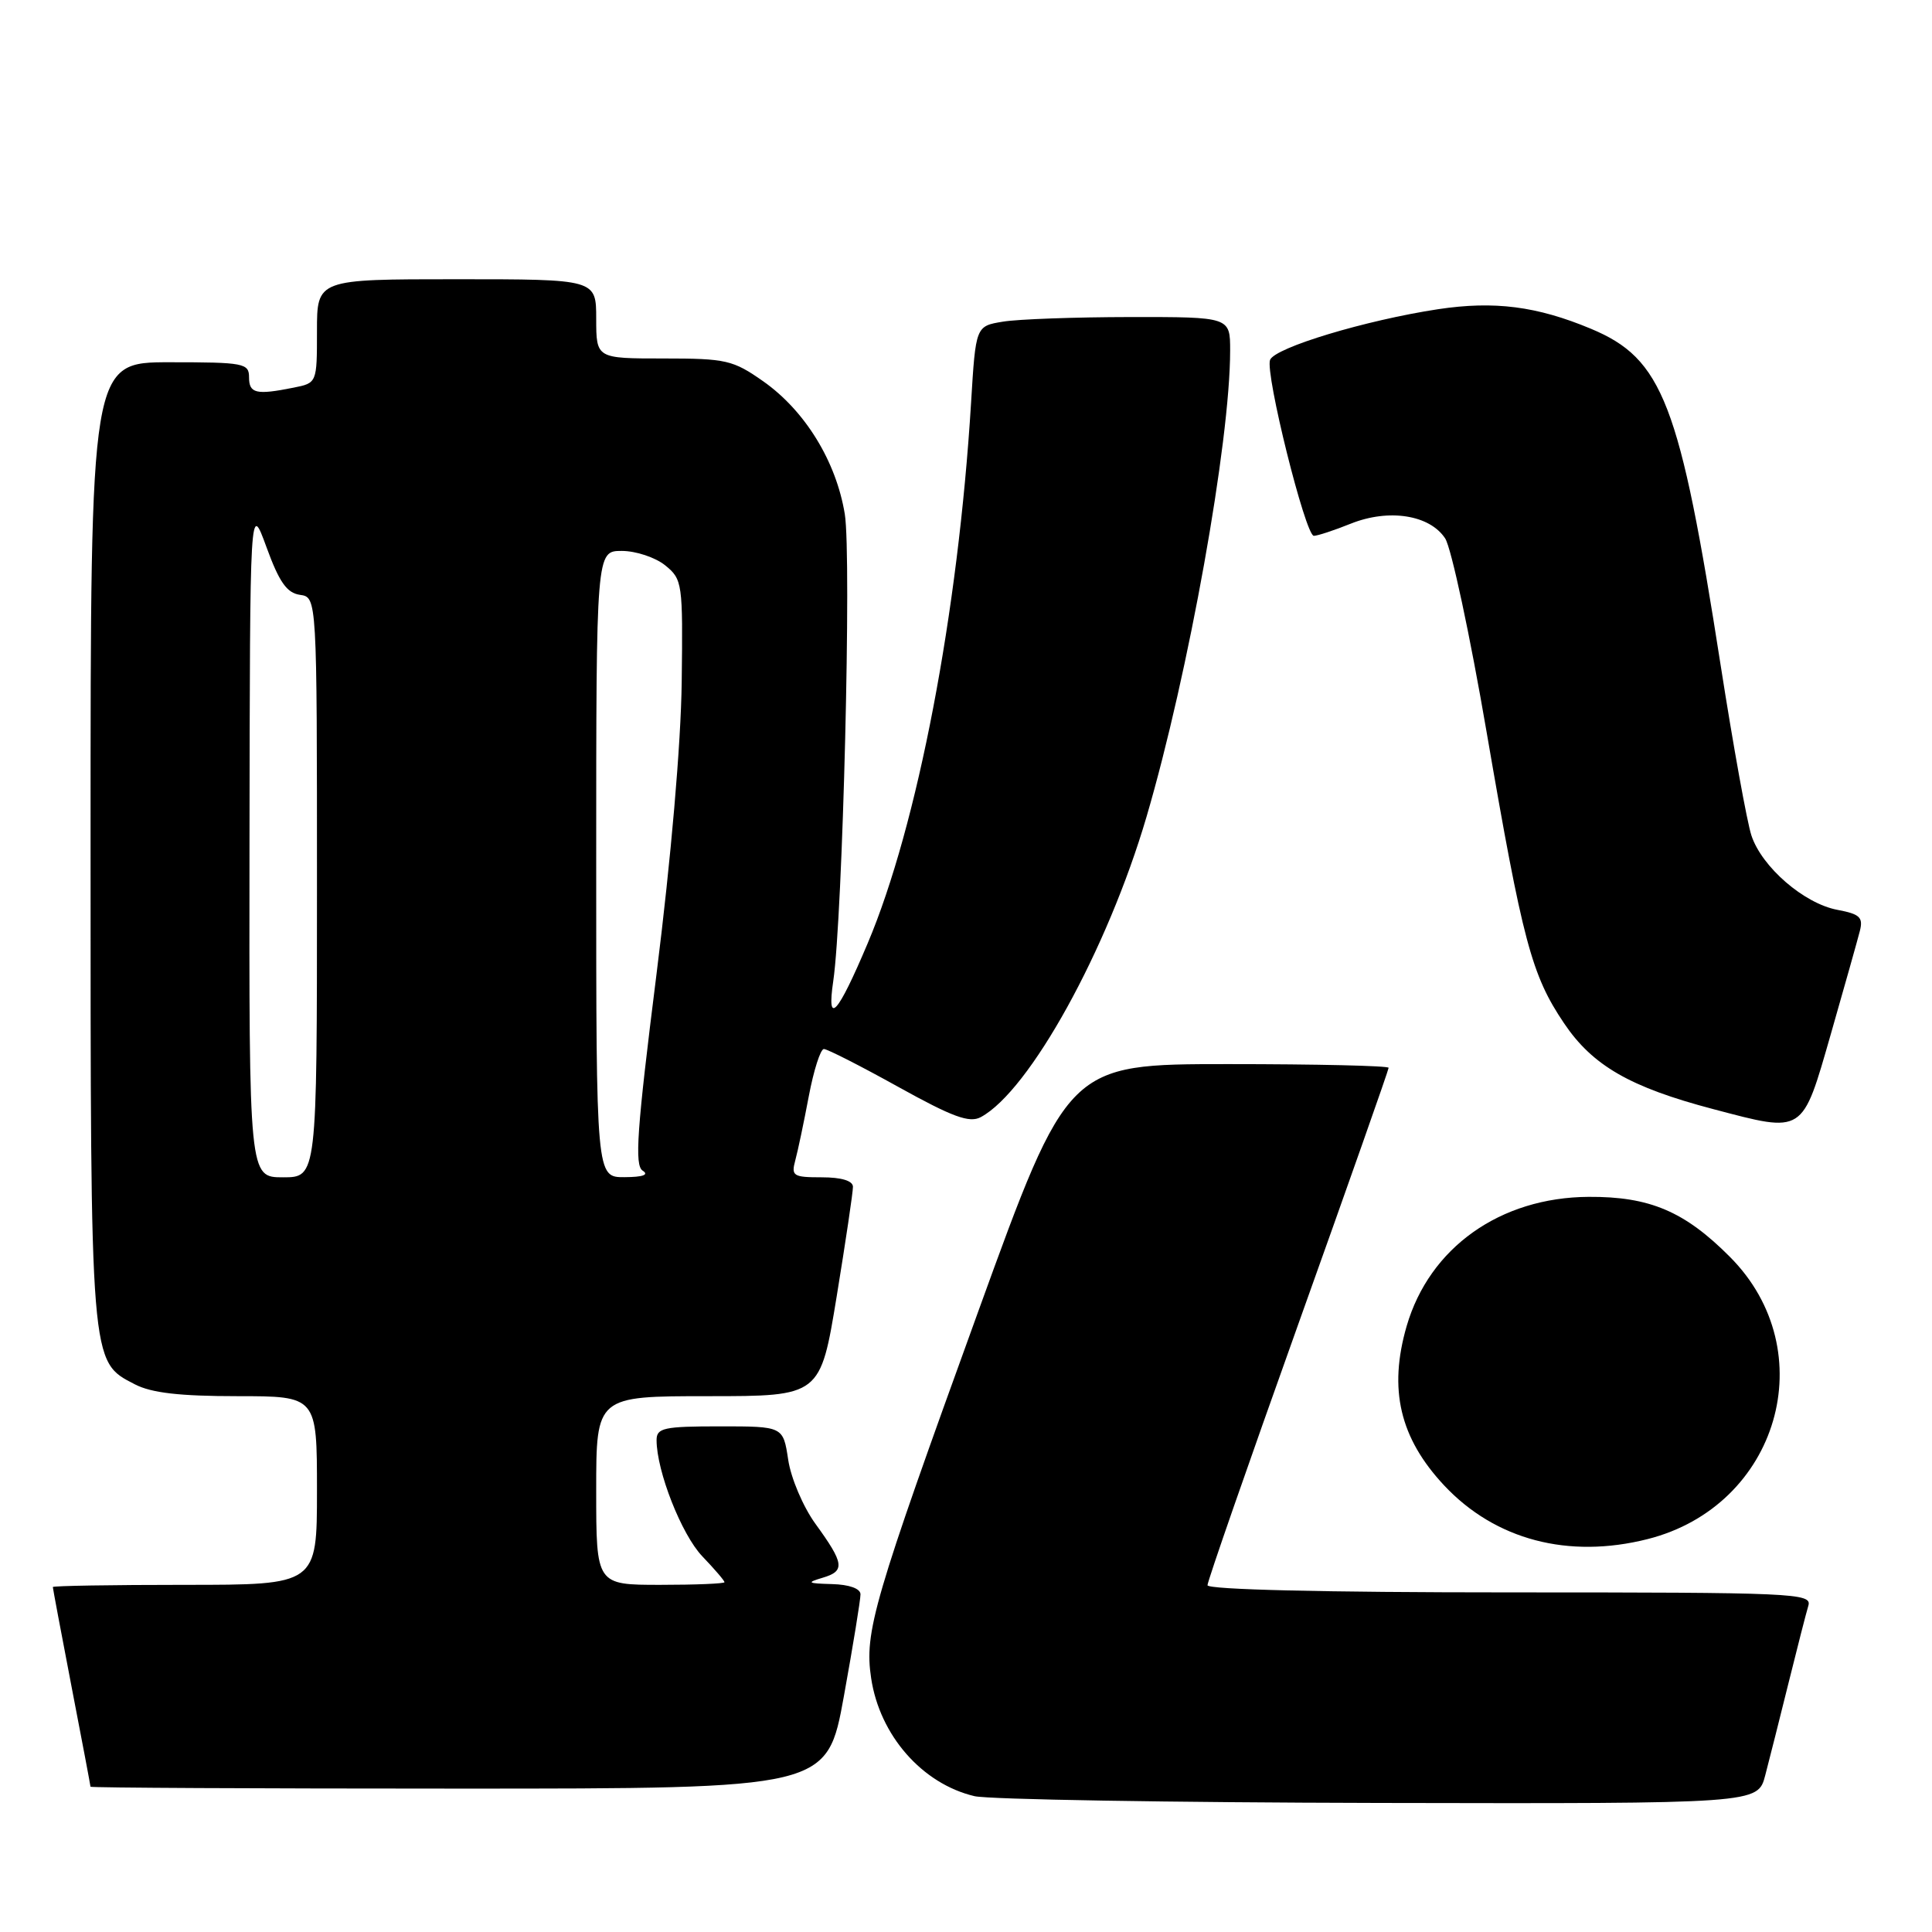 <?xml version="1.0" encoding="UTF-8" standalone="no"?>
<!DOCTYPE svg PUBLIC "-//W3C//DTD SVG 1.1//EN" "http://www.w3.org/Graphics/SVG/1.1/DTD/svg11.dtd" >
<svg xmlns="http://www.w3.org/2000/svg" xmlns:xlink="http://www.w3.org/1999/xlink" version="1.1" viewBox="0 0 256 256">
 <g >
 <path fill="currentColor"
d=" M 233.90 235.25 C 234.44 233.19 235.83 227.68 236.99 223.00 C 238.15 218.32 239.33 213.71 239.62 212.75 C 240.10 211.10 237.76 211.00 200.07 211.00 C 175.36 211.00 160.00 210.63 160.00 210.05 C 160.00 209.52 165.40 194.00 172.00 175.54 C 178.60 157.09 184.00 141.76 184.00 141.49 C 184.00 141.22 174.44 141.00 162.75 141.00 C 141.50 141.00 141.50 141.00 129.63 173.75 C 115.71 212.14 114.51 216.26 115.43 222.36 C 116.56 229.94 122.19 236.36 129.12 238.00 C 130.98 238.44 155.10 238.84 182.71 238.90 C 232.92 239.00 232.92 239.00 233.90 235.25 Z  M 111.82 224.75 C 113.04 218.01 114.03 211.94 114.02 211.25 C 114.01 210.49 112.52 209.96 110.25 209.90 C 106.98 209.81 106.82 209.71 109.00 209.06 C 112.01 208.17 111.88 207.19 108.04 201.90 C 106.42 199.66 104.80 195.86 104.44 193.42 C 103.77 189.00 103.77 189.00 95.39 189.00 C 87.95 189.00 87.00 189.21 87.00 190.82 C 87.00 194.93 90.31 203.34 93.06 206.22 C 94.68 207.91 96.00 209.45 96.00 209.65 C 96.00 209.84 92.17 210.00 87.50 210.00 C 79.00 210.00 79.00 210.00 79.00 197.50 C 79.00 185.00 79.00 185.00 93.85 185.00 C 108.70 185.00 108.70 185.00 110.87 171.75 C 112.06 164.46 113.03 157.94 113.02 157.25 C 113.01 156.46 111.50 156.00 108.88 156.00 C 105.10 156.00 104.82 155.82 105.38 153.75 C 105.72 152.51 106.52 148.69 107.17 145.25 C 107.82 141.81 108.72 139.00 109.17 139.00 C 109.62 139.00 114.06 141.26 119.03 144.02 C 126.22 148.01 128.45 148.83 129.95 148.03 C 136.41 144.57 146.74 125.87 151.92 108.23 C 157.49 89.25 163.00 58.55 163.00 46.45 C 163.00 42.00 163.00 42.00 149.75 42.01 C 142.46 42.02 134.88 42.29 132.90 42.62 C 129.29 43.21 129.29 43.21 128.67 53.39 C 126.97 81.18 121.57 109.40 114.97 125.00 C 110.97 134.46 109.52 136.05 110.41 130.00 C 111.67 121.43 112.85 73.72 111.94 68.12 C 110.80 61.14 106.68 54.43 101.14 50.53 C 97.12 47.71 96.23 47.50 87.92 47.50 C 79.01 47.50 79.01 47.50 79.00 42.25 C 79.00 37.00 79.00 37.00 60.50 37.00 C 42.00 37.00 42.00 37.00 42.00 43.87 C 42.00 50.75 42.00 50.75 38.88 51.37 C 33.95 52.36 33.00 52.14 33.00 50.00 C 33.00 48.13 32.33 48.00 22.50 48.00 C 12.00 48.00 12.00 48.00 12.00 111.53 C 12.00 181.18 11.93 180.36 17.87 183.43 C 20.06 184.57 23.83 185.00 31.45 185.00 C 42.00 185.00 42.00 185.00 42.00 197.50 C 42.00 210.00 42.00 210.00 24.50 210.00 C 14.88 210.00 7.00 210.13 7.00 210.29 C 7.00 210.45 8.12 216.42 9.49 223.54 C 10.87 230.67 11.99 236.61 11.99 236.75 C 12.00 236.89 33.96 237.00 60.80 237.00 C 109.60 237.00 109.60 237.00 111.82 224.75 Z  M 218.31 203.94 C 235.66 199.56 241.66 179.02 229.22 166.54 C 223.22 160.51 218.58 158.54 210.50 158.59 C 198.78 158.66 189.42 165.31 186.39 175.71 C 183.96 184.10 185.48 190.55 191.37 196.84 C 198.13 204.04 207.81 206.59 218.31 203.94 Z  M 242.60 137.00 C 244.41 130.68 246.14 124.54 246.44 123.36 C 246.90 121.55 246.44 121.12 243.47 120.56 C 239.05 119.73 233.45 114.89 232.07 110.70 C 231.49 108.94 229.66 98.81 228.00 88.18 C 222.57 53.34 220.33 47.54 210.80 43.56 C 203.64 40.57 198.00 39.85 190.56 40.97 C 180.95 42.43 168.92 46.06 168.29 47.69 C 167.61 49.45 172.98 71.00 174.09 71.00 C 174.57 71.00 176.77 70.28 178.98 69.39 C 184.02 67.37 189.44 68.22 191.49 71.34 C 192.30 72.58 194.78 84.14 196.99 97.04 C 201.77 124.82 202.94 129.20 207.24 135.58 C 211.03 141.21 215.99 144.06 227.00 146.96 C 239.11 150.15 238.76 150.37 242.60 137.00 Z  M 33.06 111.25 C 33.12 66.50 33.12 66.50 35.31 72.50 C 37.00 77.14 38.01 78.57 39.75 78.82 C 42.00 79.14 42.00 79.14 42.00 117.57 C 42.00 156.00 42.00 156.00 37.50 156.00 C 33.00 156.00 33.00 156.00 33.06 111.25 Z  M 79.00 114.50 C 79.00 73.00 79.00 73.00 82.39 73.00 C 84.25 73.00 86.84 73.86 88.14 74.91 C 90.43 76.77 90.49 77.25 90.33 90.35 C 90.23 98.56 88.91 113.80 86.99 129.08 C 84.38 149.82 84.06 154.42 85.16 155.12 C 86.03 155.67 85.19 155.97 82.75 155.98 C 79.00 156.00 79.00 156.00 79.00 114.50 Z "/>
</g>
</svg>